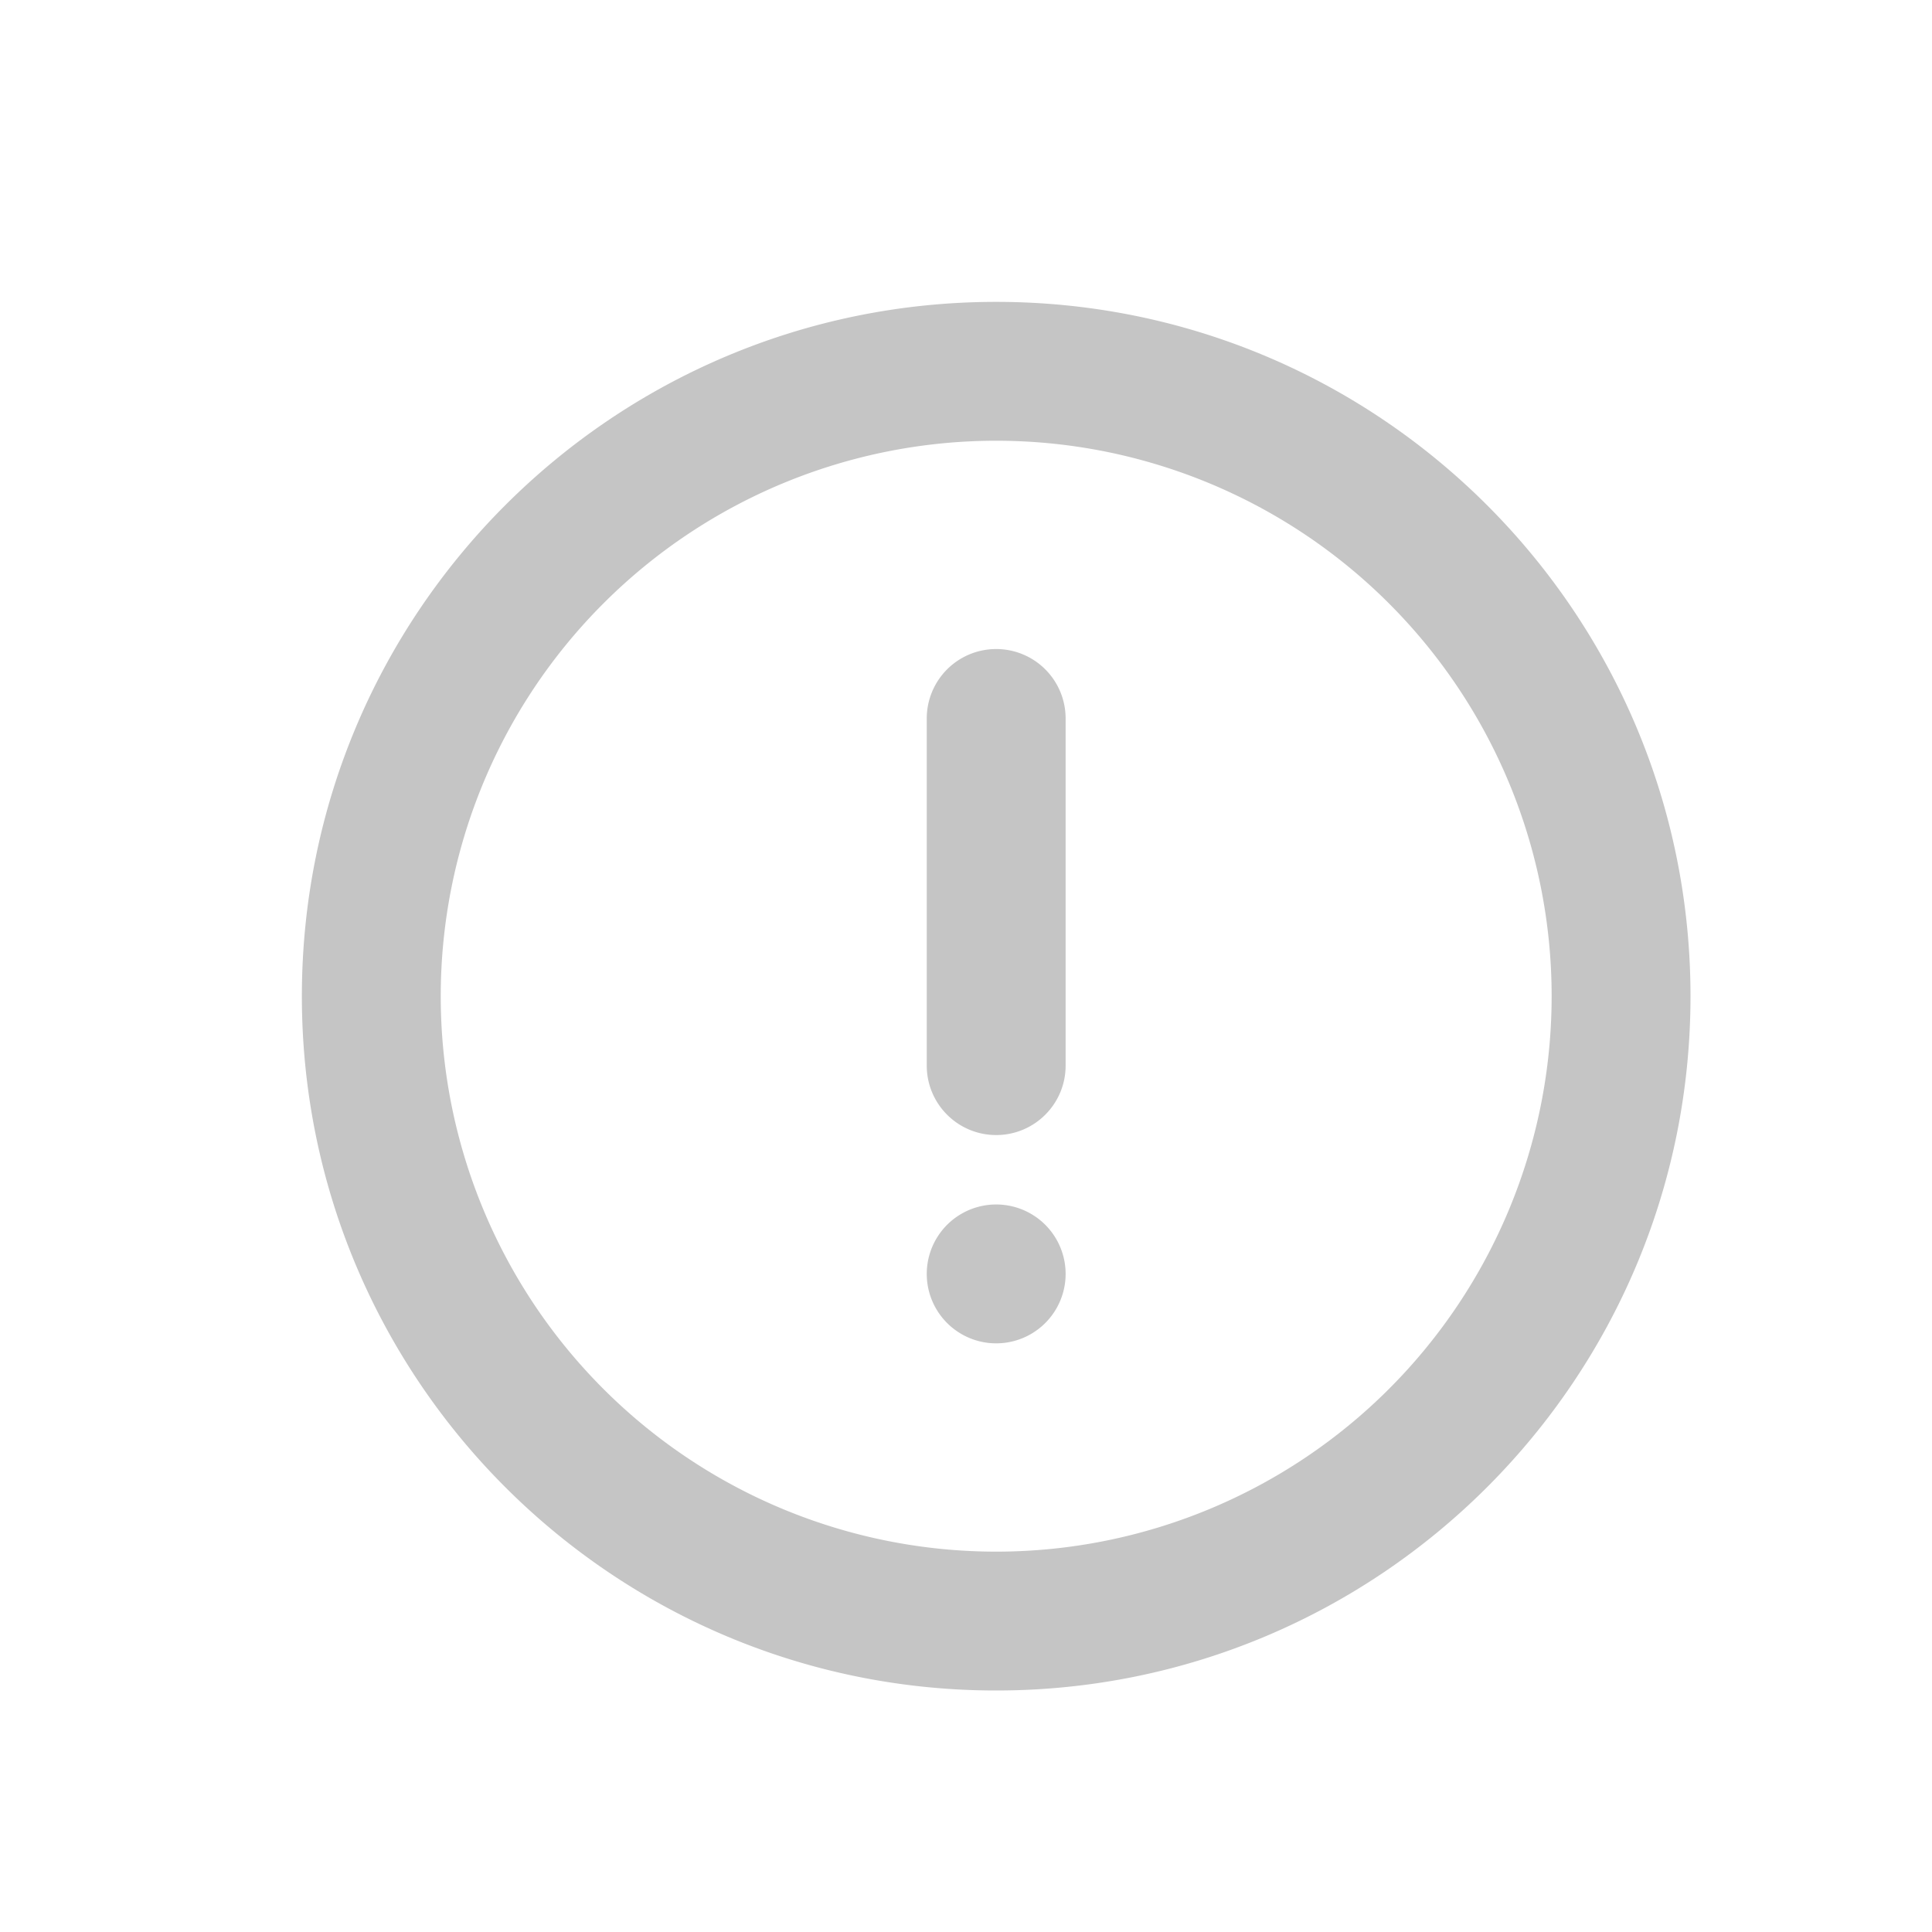 <svg width="32" height="32" xmlns="http://www.w3.org/2000/svg" xmlns:xlink="http://www.w3.org/1999/xlink"><defs><path d="M16.5 25.7a9.2 9.2 0 1 0 0-18.4 9.2 9.2 0 0 0 0 18.4zm0 2.3C10.149 28 5 22.851 5 16.5S10.149 5 16.5 5 28 10.149 28 16.5 22.851 28 16.5 28zm0-13.8c.635 0 1.15.515 1.15 1.15v5.75a1.15 1.15 0 1 1-2.3 0v-5.75c0-.635.515-1.15 1.15-1.15zm0-1.15a1.15 1.15 0 1 1 0-2.3 1.15 1.15 0 0 1 0 2.3z" id="a"/></defs><use fill="#C5C5C5" fill-rule="nonzero" transform="rotate(-180 16.5 16.5)" xlink:href="#a"/></svg>